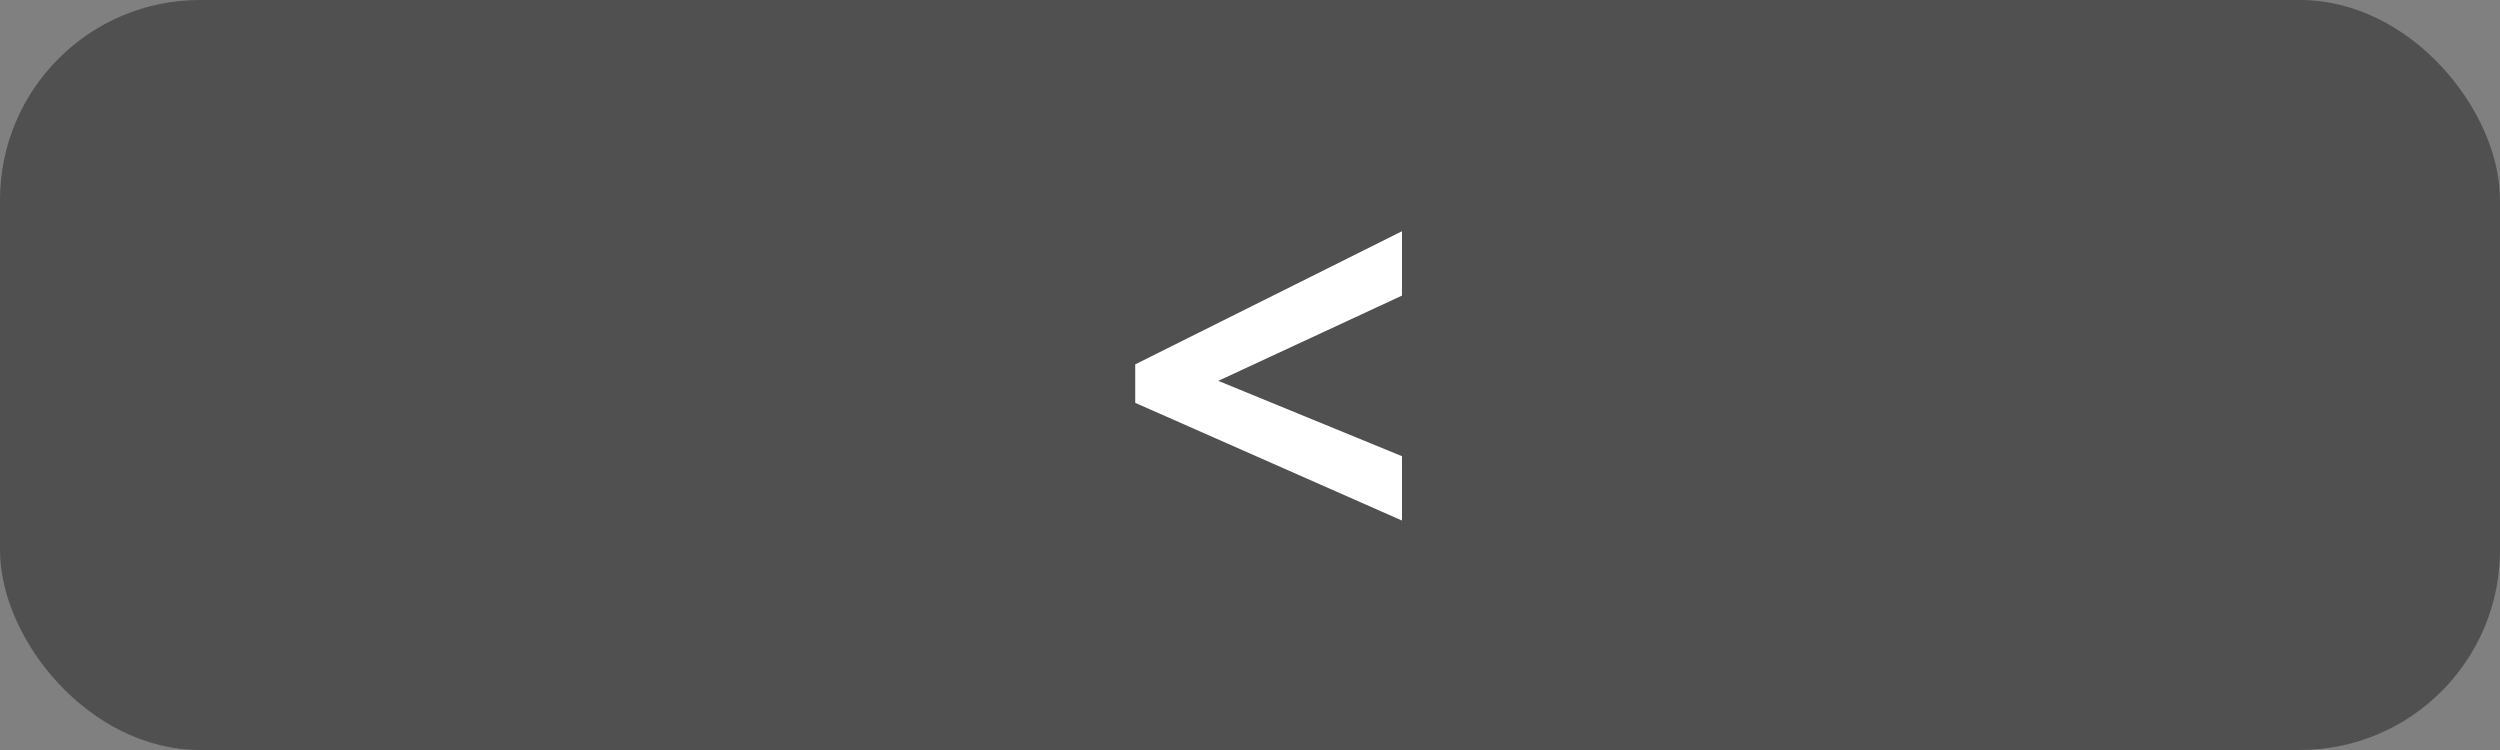 <svg width="100" height="30" viewBox="0 0 100 30" fill="none" xmlns="http://www.w3.org/2000/svg">
<rect x="0" y="0" width="100" height="30" fill="#808080" stroke="none"/>
<rect x="6.10352e-05" width="100" height="30" rx="8" fill="#505050"/>
<path d="M56.079 20.822L45.409 16.114V14.574L56.079 9.25V11.824L48.731 15.234L56.079 18.248V20.822Z" fill="white"/>
</svg>
